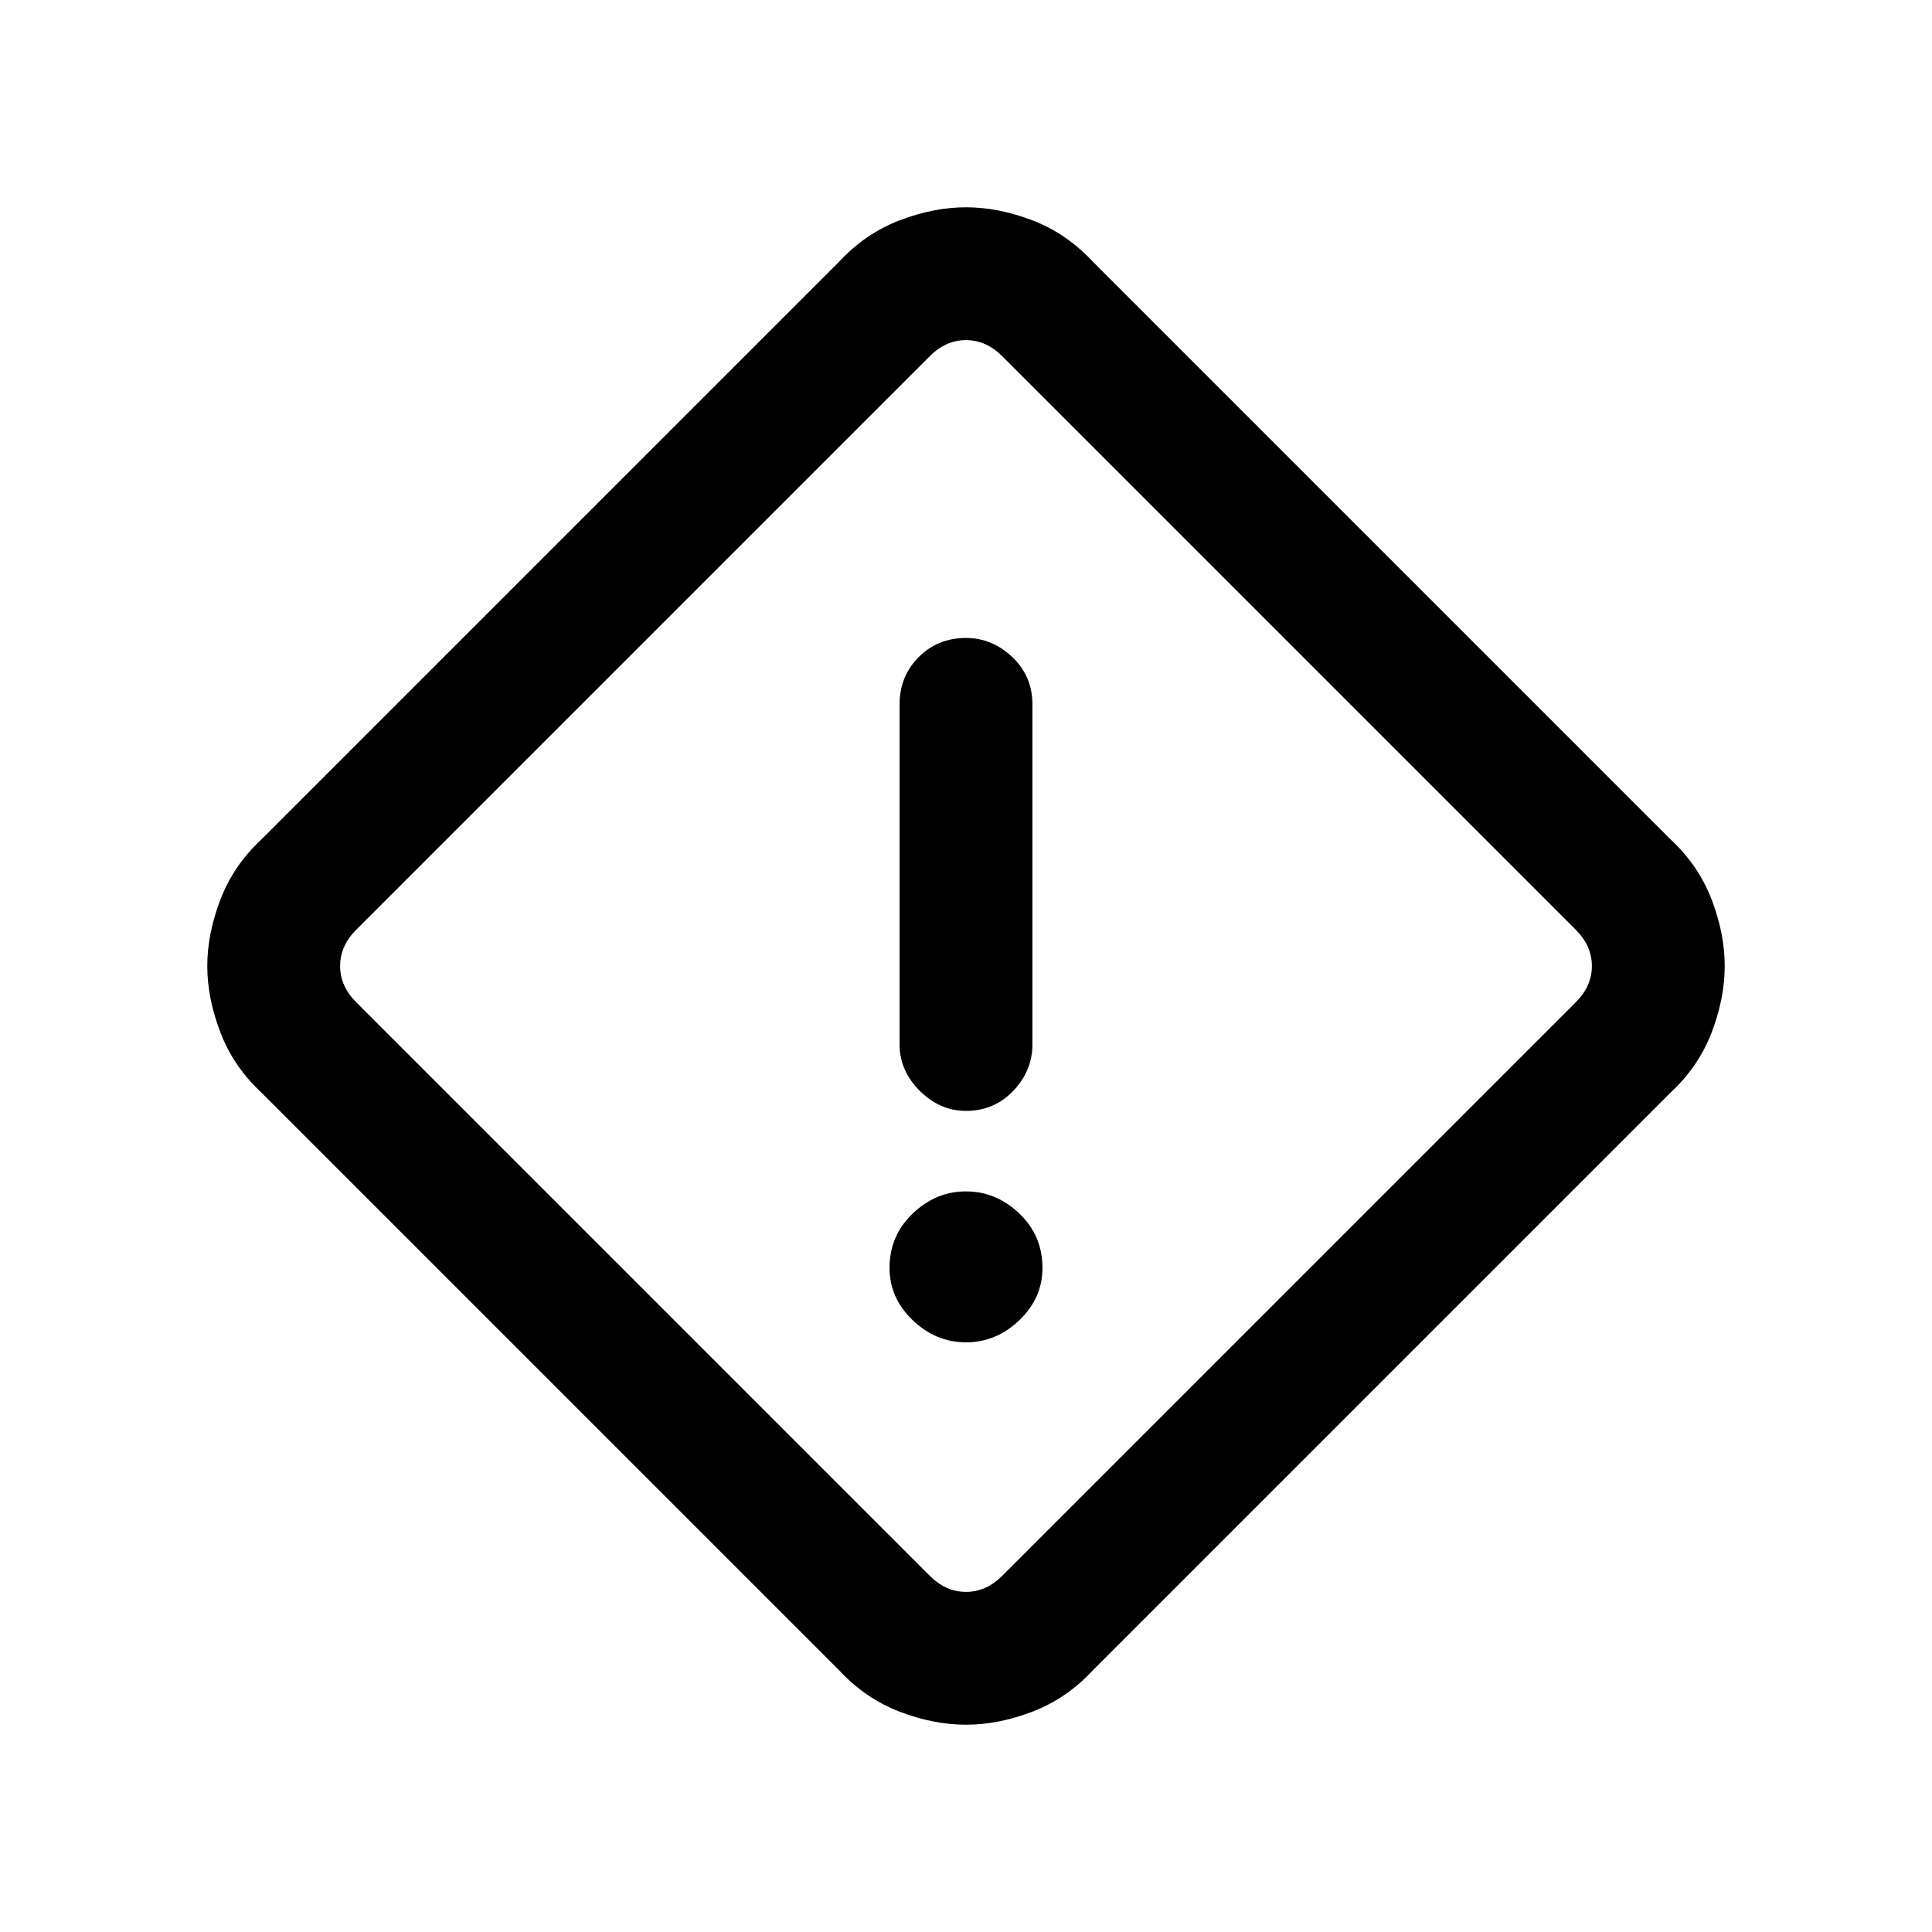 <svg xmlns="http://www.w3.org/2000/svg" height="24" width="24"><path d="M13.575 20.75q-.325.35-.75.513-.425.162-.825.162-.4 0-.825-.162-.425-.163-.75-.513L3.25 13.575q-.35-.325-.512-.75-.163-.425-.163-.825 0-.4.163-.825.162-.425.512-.75l7.175-7.175q.325-.35.75-.513.425-.162.825-.162.4 0 .825.162.425.163.75.513l7.175 7.175q.35.325.513.75.162.425.162.825 0 .4-.162.825-.163.425-.513.75Zm-1.125-1.175 7.125-7.125q.2-.2.2-.45t-.2-.45L12.45 4.425q-.2-.2-.45-.2t-.45.2L4.425 11.55q-.2.2-.2.45t.2.45l7.125 7.125q.2.2.45.2t.45-.2ZM12 13.8q.35 0 .588-.25.237-.25.237-.575V8.75q0-.35-.25-.588-.25-.237-.575-.237-.35 0-.587.237-.238.238-.238.588v4.225q0 .325.25.575.25.25.575.25Zm0 2.875q.375 0 .663-.275.287-.275.287-.65 0-.4-.287-.675-.288-.275-.663-.275-.375 0-.662.275-.288.275-.288.675 0 .375.288.65.287.275.662.275ZM12 12Z"/></svg>
